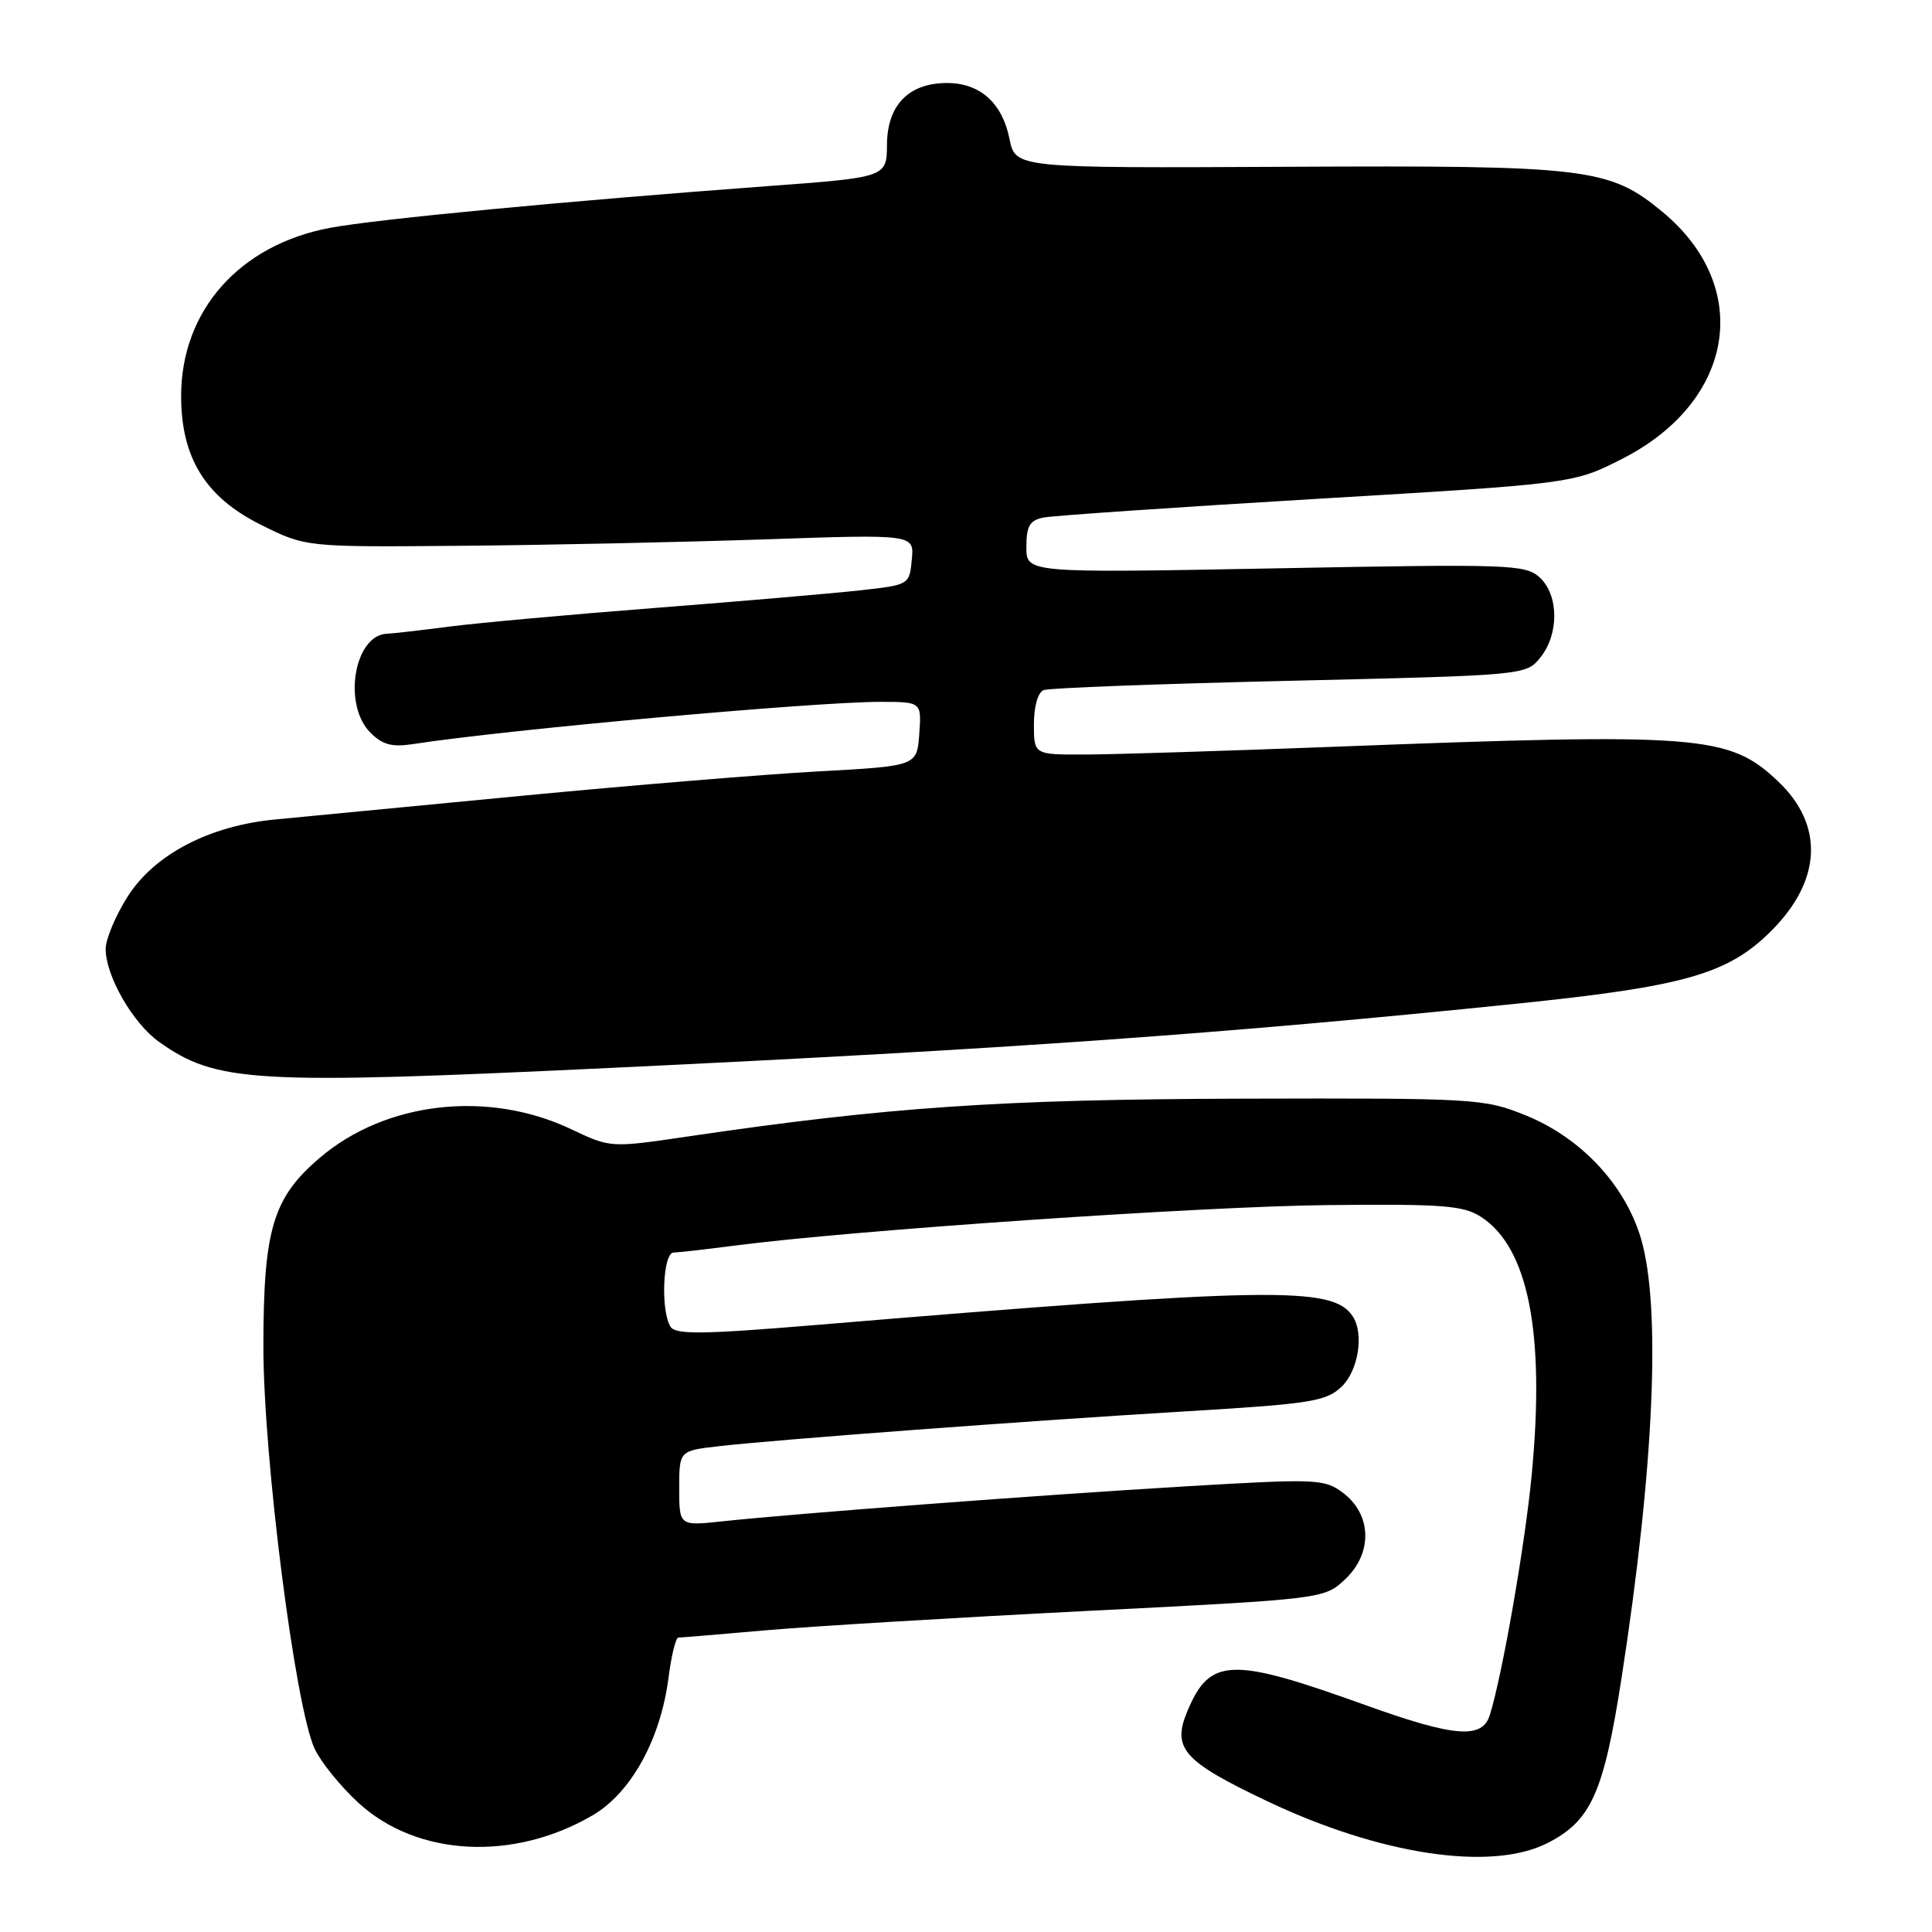 <?xml version="1.0" encoding="UTF-8" standalone="no"?>
<!DOCTYPE svg PUBLIC "-//W3C//DTD SVG 1.1//EN" "http://www.w3.org/Graphics/SVG/1.1/DTD/svg11.dtd" >
<svg xmlns="http://www.w3.org/2000/svg" xmlns:xlink="http://www.w3.org/1999/xlink" version="1.1" viewBox="0 0 256 256">
 <g >
 <path fill="currentColor"
d=" M 204.98 244.25 C 210.83 241.31 212.50 237.59 214.87 222.30 C 219.19 194.41 220.12 173.14 217.43 164.09 C 215.32 156.99 209.48 150.75 202.16 147.79 C 196.65 145.56 195.62 145.50 164.50 145.58 C 132.56 145.67 117.62 146.69 91.20 150.58 C 80.90 152.10 80.90 152.10 75.70 149.63 C 64.67 144.40 51.09 145.95 42.33 153.45 C 36.15 158.74 34.91 162.91 34.90 178.40 C 34.89 193.04 39.11 226.20 41.69 231.71 C 42.51 233.48 45.11 236.69 47.47 238.86 C 55.22 246.01 68.02 246.69 78.54 240.53 C 83.64 237.54 87.55 230.43 88.59 222.25 C 88.96 219.36 89.54 217.00 89.88 216.99 C 90.22 216.99 95.45 216.55 101.50 216.02 C 107.55 215.49 126.67 214.34 144.00 213.46 C 175.50 211.87 175.50 211.87 178.30 209.20 C 181.92 205.75 181.75 200.63 177.92 197.78 C 175.47 195.96 174.45 195.92 156.92 196.96 C 137.79 198.10 105.73 200.52 95.75 201.58 C 90.00 202.20 90.00 202.20 90.00 197.21 C 90.00 192.23 90.00 192.23 95.25 191.63 C 102.80 190.76 136.51 188.24 157.48 186.99 C 173.62 186.02 175.70 185.69 177.73 183.78 C 179.99 181.66 180.78 176.71 179.23 174.40 C 176.57 170.41 168.56 170.54 108.09 175.57 C 93.03 176.82 89.53 176.86 88.85 175.80 C 87.52 173.69 87.83 166.00 89.25 165.97 C 89.94 165.95 93.65 165.53 97.50 165.03 C 113.07 163.01 159.28 159.85 175.88 159.68 C 191.28 159.52 193.91 159.73 196.27 161.26 C 202.52 165.34 204.74 176.62 202.97 195.31 C 202.10 204.56 199.07 221.94 197.41 227.25 C 196.41 230.47 192.74 230.18 181.00 225.96 C 163.08 219.51 160.32 219.60 157.32 226.77 C 155.28 231.66 156.79 233.37 167.75 238.59 C 182.77 245.76 197.52 248.00 204.98 244.25 Z  M 81.00 141.50 C 133.62 139.00 162.19 136.98 201.00 132.99 C 223.21 130.71 228.97 129.07 234.69 123.36 C 241.40 116.66 241.73 109.31 235.57 103.50 C 229.07 97.37 225.39 97.09 176.50 98.96 C 162.20 99.51 147.46 99.97 143.75 99.98 C 137.00 100.00 137.00 100.00 137.00 95.97 C 137.00 93.59 137.53 91.73 138.30 91.44 C 139.01 91.16 153.68 90.61 170.90 90.21 C 202.13 89.48 202.20 89.47 204.10 87.13 C 206.61 84.02 206.56 78.82 203.99 76.49 C 202.11 74.79 199.97 74.72 168.99 75.31 C 136.00 75.93 136.00 75.93 136.00 72.49 C 136.00 69.71 136.44 68.95 138.25 68.58 C 139.49 68.33 155.80 67.21 174.50 66.10 C 208.50 64.08 208.50 64.08 214.96 60.79 C 229.88 53.19 232.34 38.05 220.28 28.07 C 213.23 22.24 210.39 21.90 170.52 22.10 C 134.54 22.28 134.54 22.28 133.76 18.39 C 132.80 13.64 129.86 11.00 125.50 11.00 C 120.42 11.00 117.57 13.91 117.53 19.14 C 117.50 23.50 117.50 23.50 101.50 24.68 C 75.05 26.64 49.86 29.04 43.74 30.19 C 31.72 32.44 24.00 41.16 24.00 52.48 C 24.00 60.65 27.22 65.86 34.50 69.50 C 40.50 72.50 40.50 72.50 61.00 72.32 C 72.28 72.23 90.42 71.84 101.32 71.47 C 121.14 70.79 121.14 70.79 120.82 74.14 C 120.50 77.49 120.48 77.50 114.00 78.22 C 110.42 78.62 98.28 79.66 87.00 80.54 C 75.72 81.41 63.35 82.54 59.50 83.03 C 55.65 83.53 51.97 83.95 51.32 83.97 C 46.95 84.08 45.36 93.36 49.08 97.08 C 50.70 98.70 51.94 99.03 54.83 98.58 C 67.12 96.68 107.87 93.00 116.61 93.00 C 122.11 93.00 122.11 93.00 121.81 97.25 C 121.50 101.50 121.50 101.50 108.50 102.21 C 101.35 102.60 83.58 104.06 69.00 105.46 C 54.42 106.86 39.80 108.26 36.50 108.58 C 27.73 109.41 20.46 113.21 16.90 118.82 C 15.31 121.33 14.00 124.45 14.00 125.74 C 14.00 129.31 17.59 135.57 21.07 138.05 C 28.67 143.46 33.58 143.75 81.00 141.50 Z "/>
</g>
</svg>